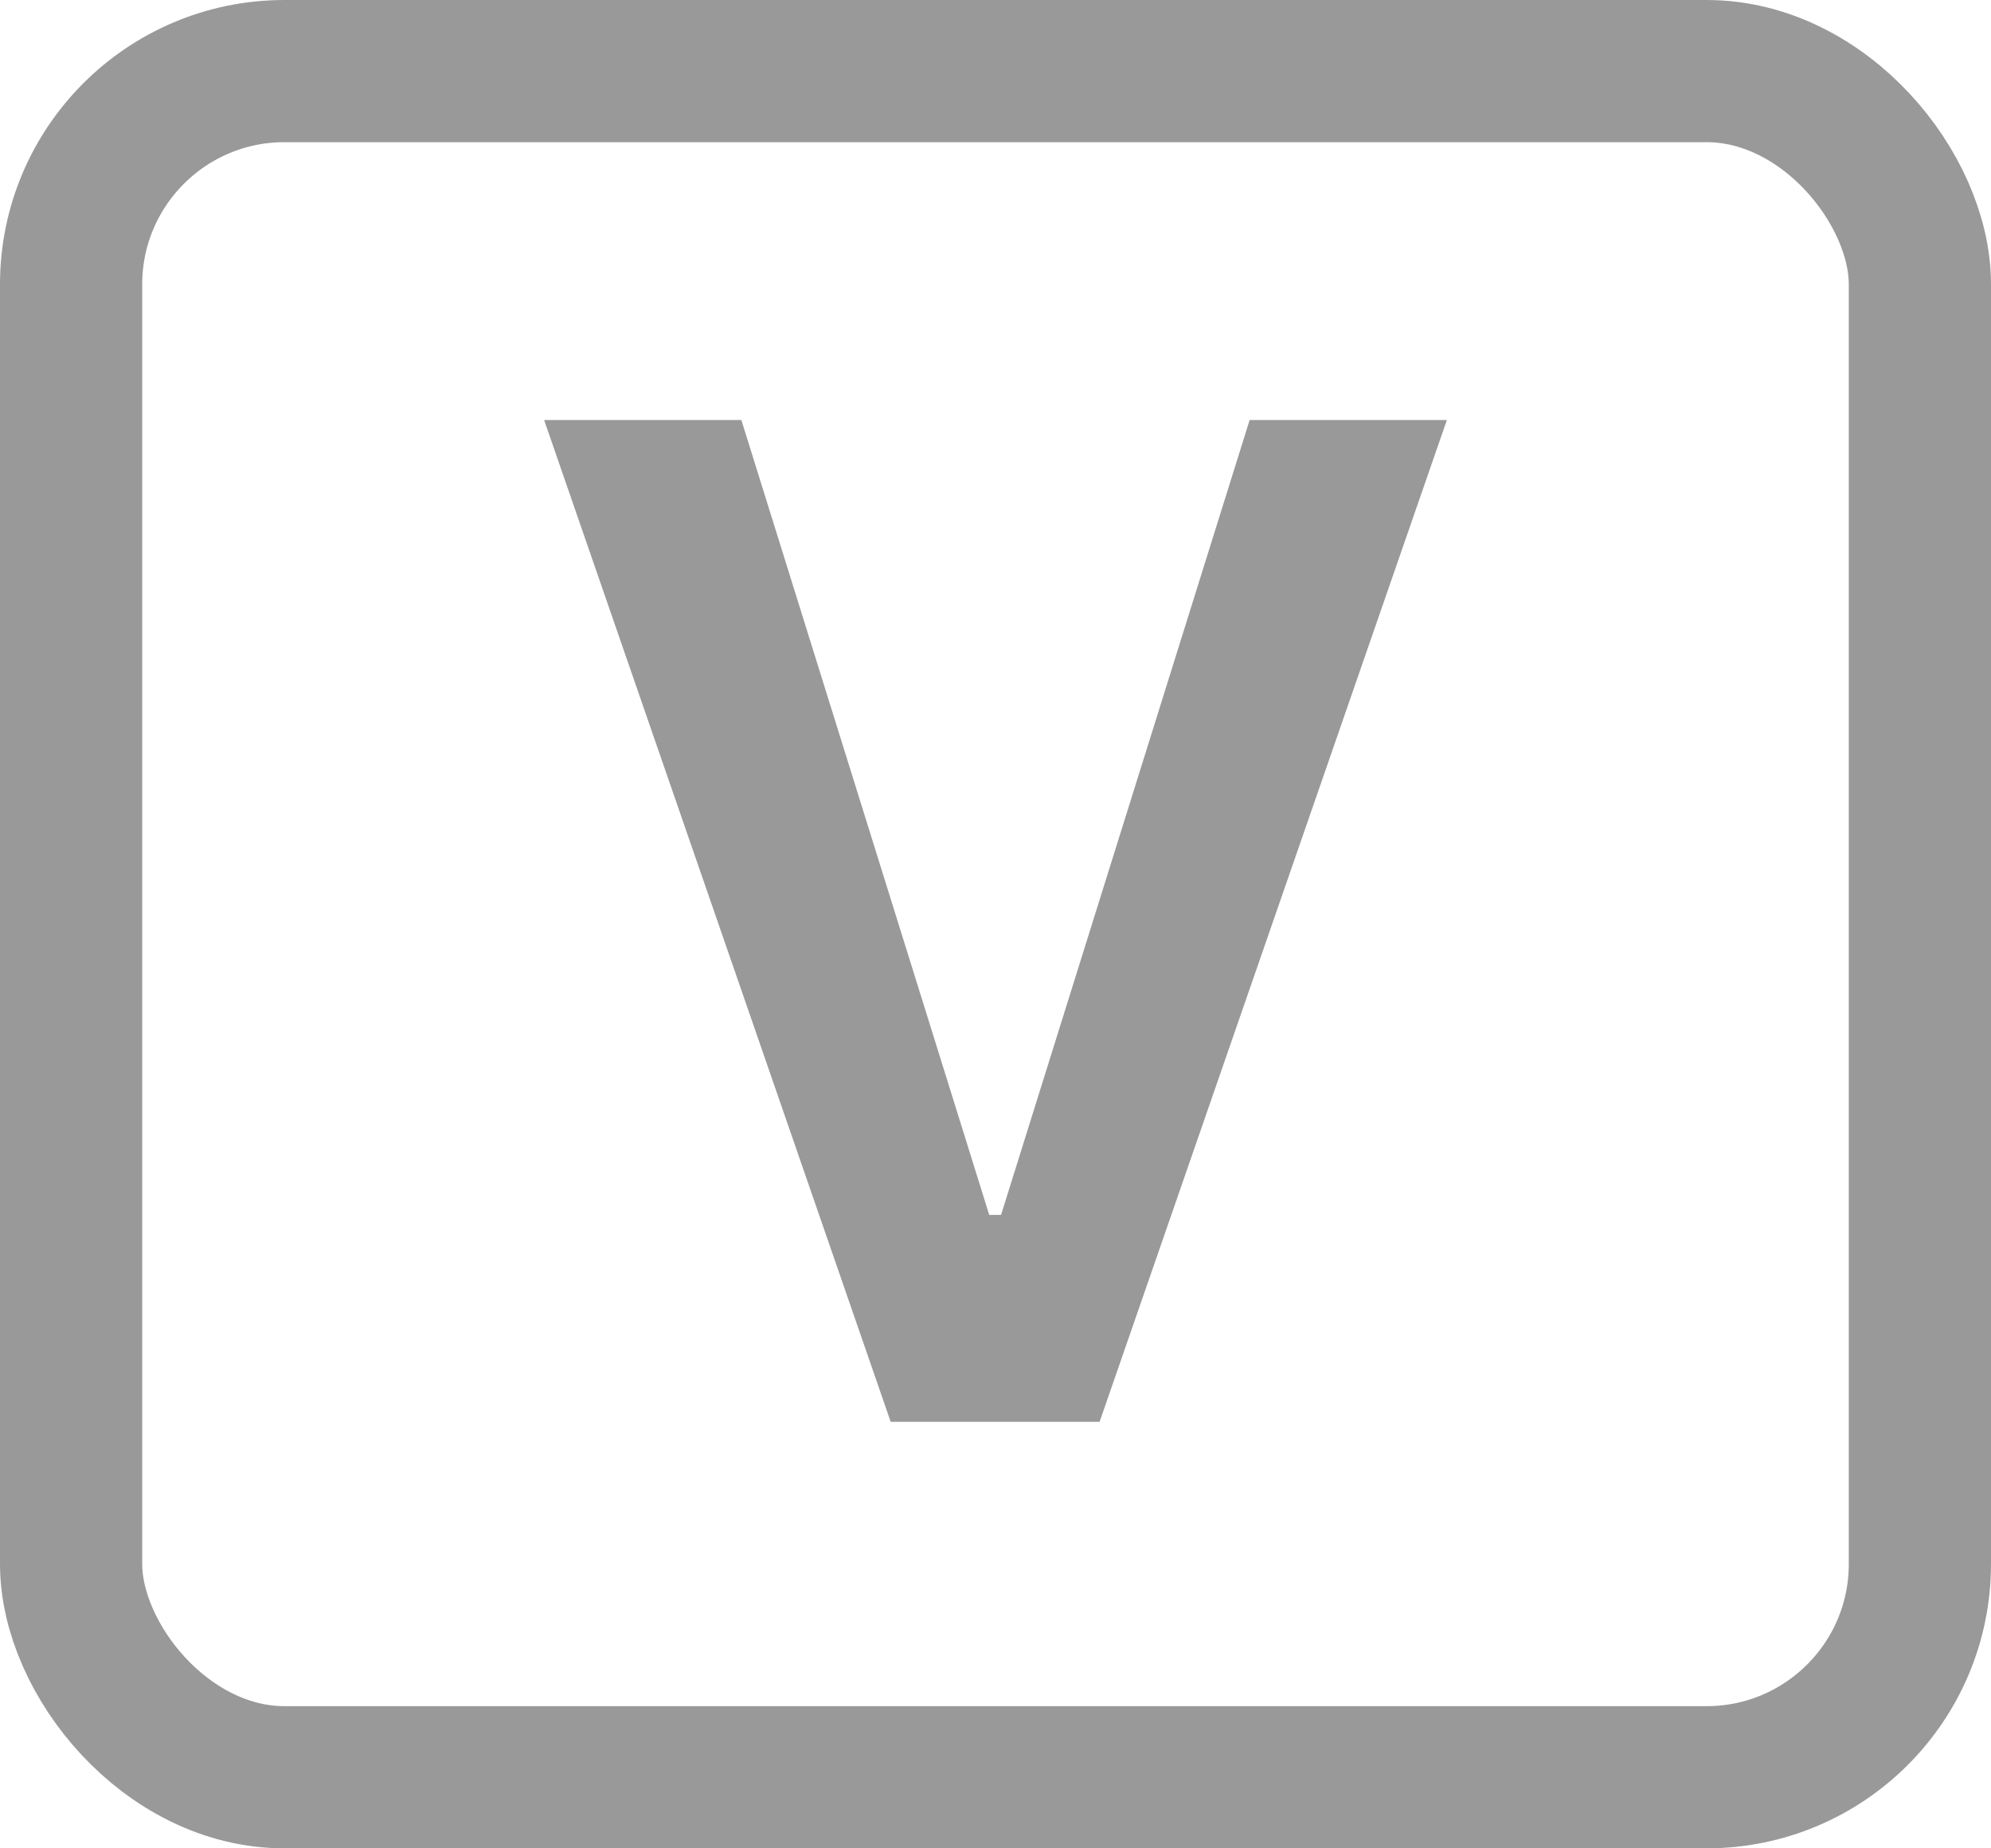 <svg width="14" height="13" viewBox="0 0 14 13" fill="none" xmlns="http://www.w3.org/2000/svg">
<rect x="0.5" y="0.5" width="13" height="12" rx="1.5" stroke="black" stroke-opacity="0.4"/>
<path d="M6.263 10L3.826 2.954H5.213L6.956 8.545H7.039L8.787 2.954H10.174L7.732 10H6.263Z" fill="black" fill-opacity="0.4"/>
</svg>
